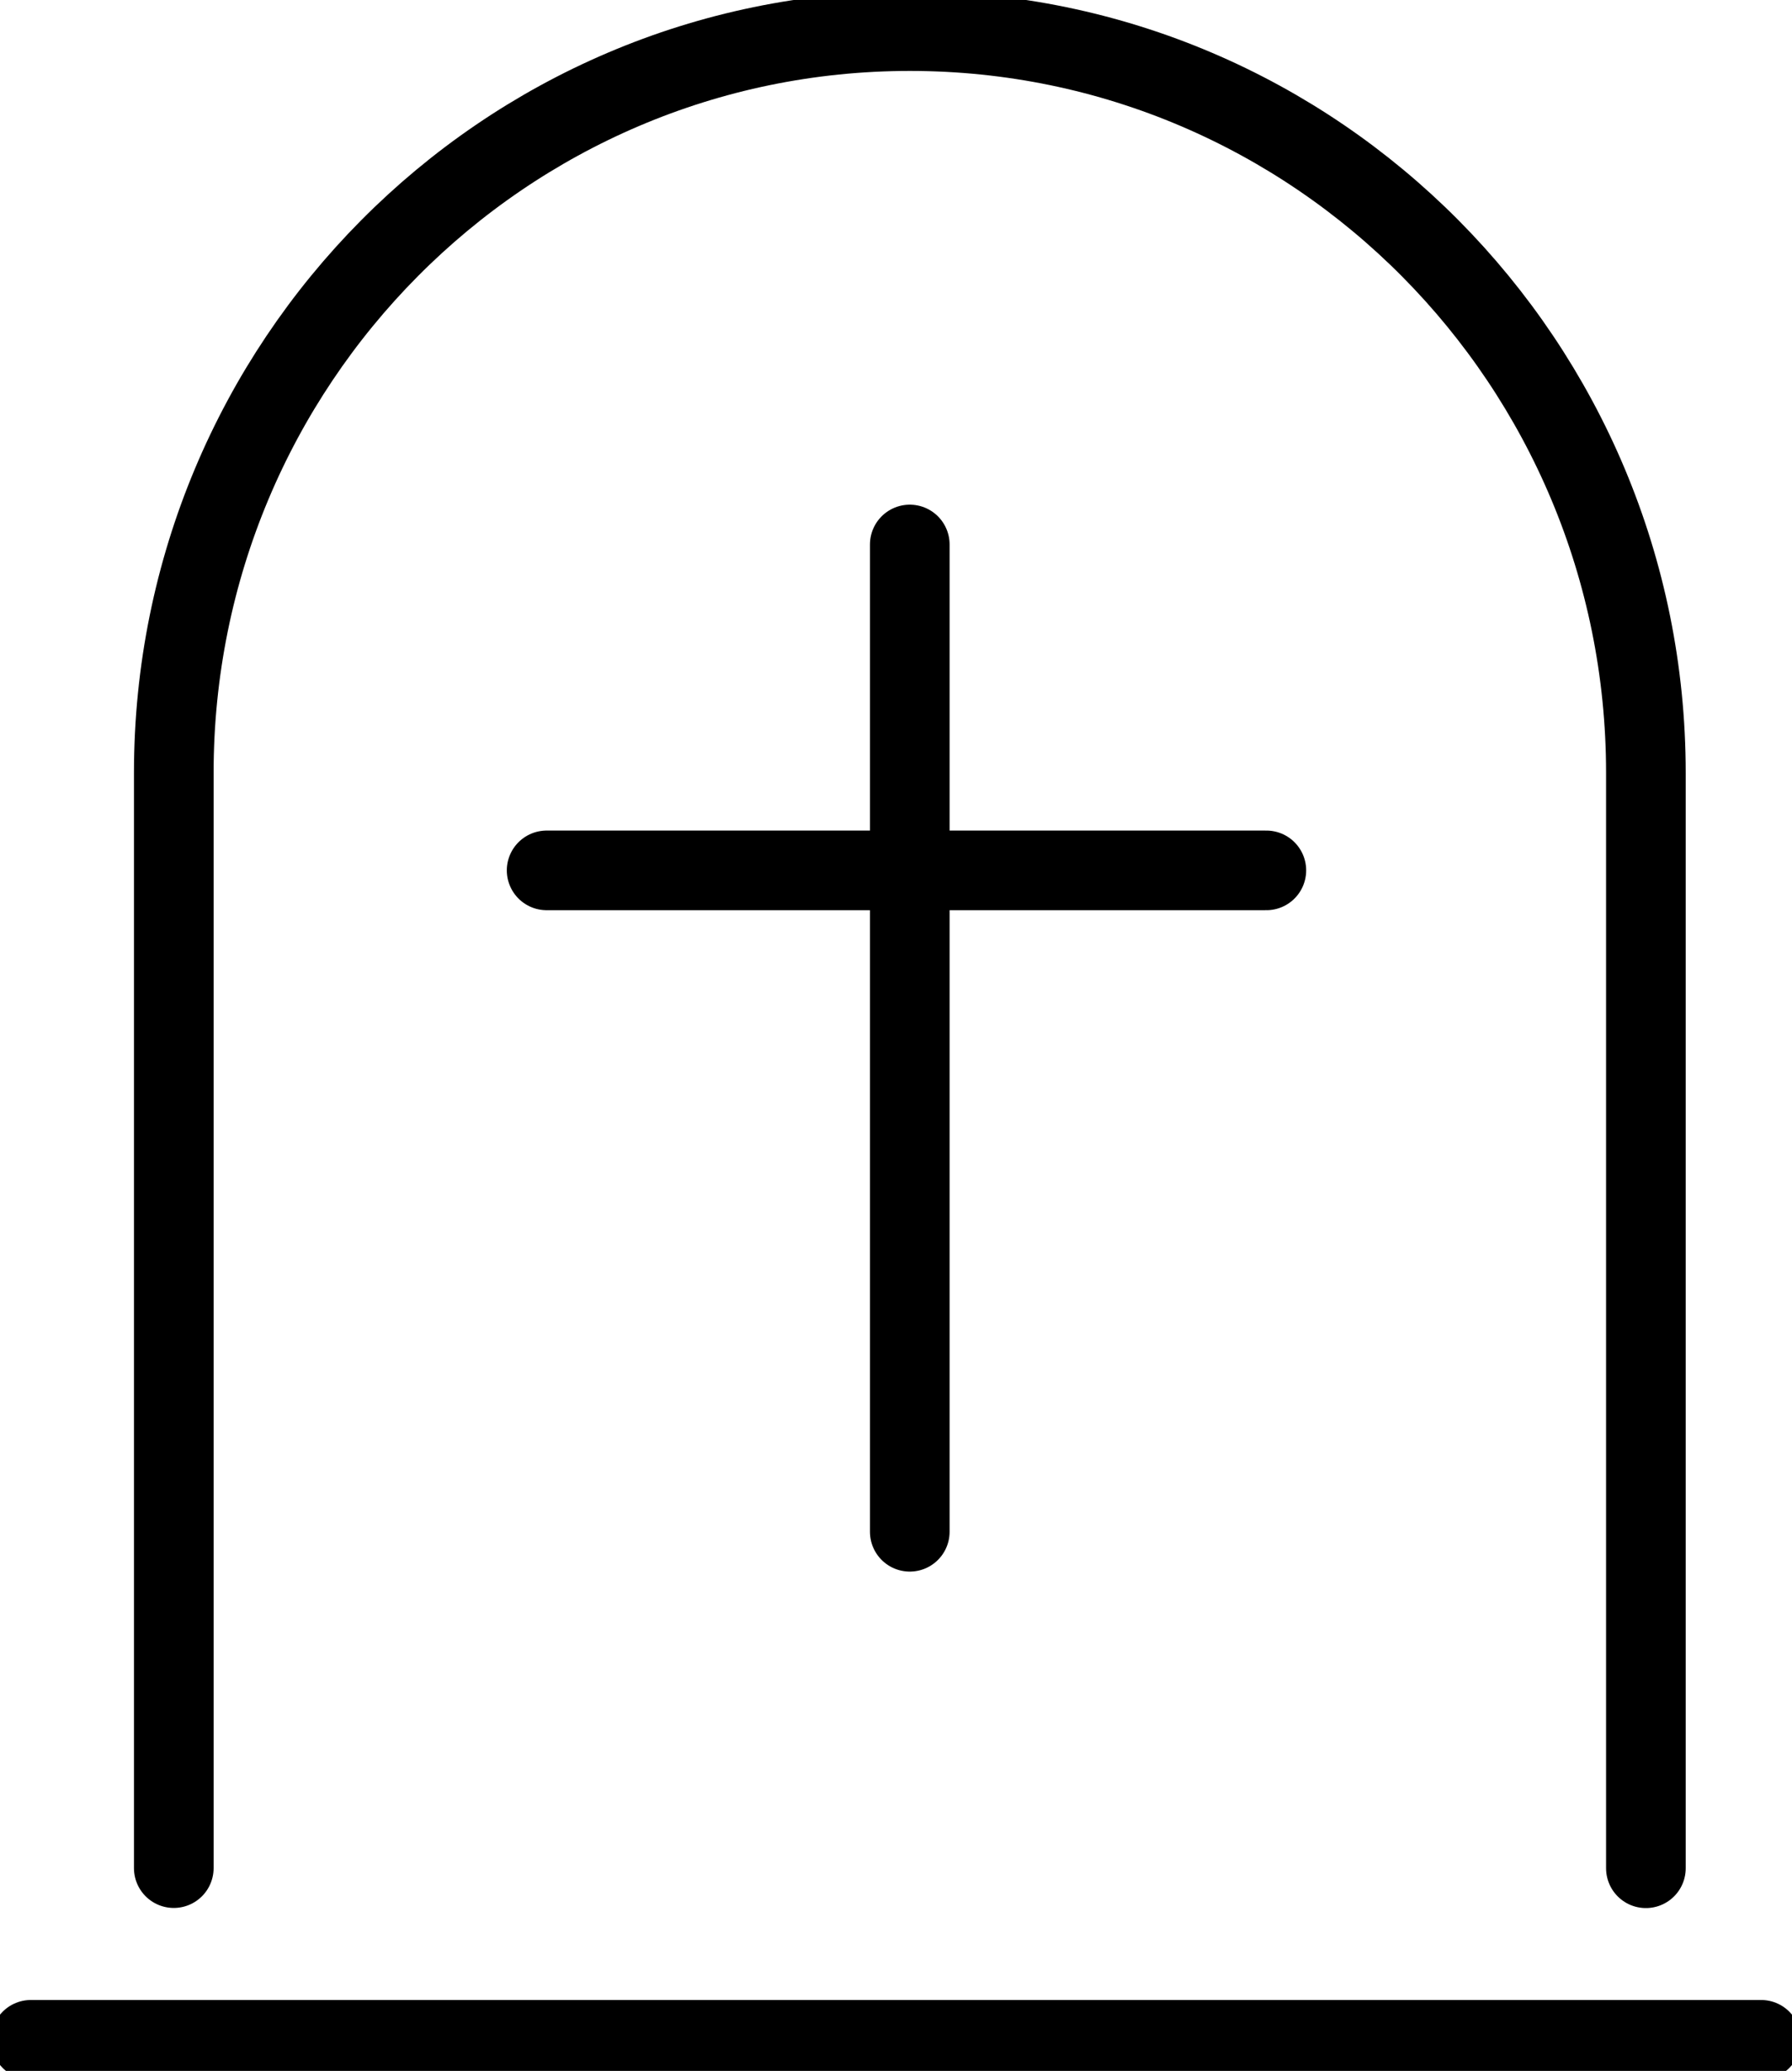 <svg width="45" height="52" viewBox="0 0 45 52" fill="none" xmlns="http://www.w3.org/2000/svg">
  <g clip-path="url(#clip0_20_169)">
    <path d="M0.775 51.219H44.225" stroke="currentColorblack" stroke-width="2" stroke-miterlimit="10" stroke-linecap="round" />
    <path
      d="M41.331 46.911V19.408C41.331 9.121 33.056 0.781 22.849 0.781C12.639 0.781 4.364 9.121 4.364 19.408V46.908"
      stroke="black" stroke-width="2" stroke-miterlimit="10" stroke-linecap="round" />
    <path d="M22.846 13.672V38.462" stroke="currentColor" stroke-width="2" stroke-miterlimit="10" stroke-linecap="round" />
    <path d="M31.8 21.855H13.727" stroke="currentColor" stroke-width="2" stroke-miterlimit="10" stroke-linecap="round" />
  </g>
  <defs>
    <clipPath id="clip0_20_169">
      <rect width="45" height="52" fill="white" />
    </clipPath>
  </defs>
</svg>